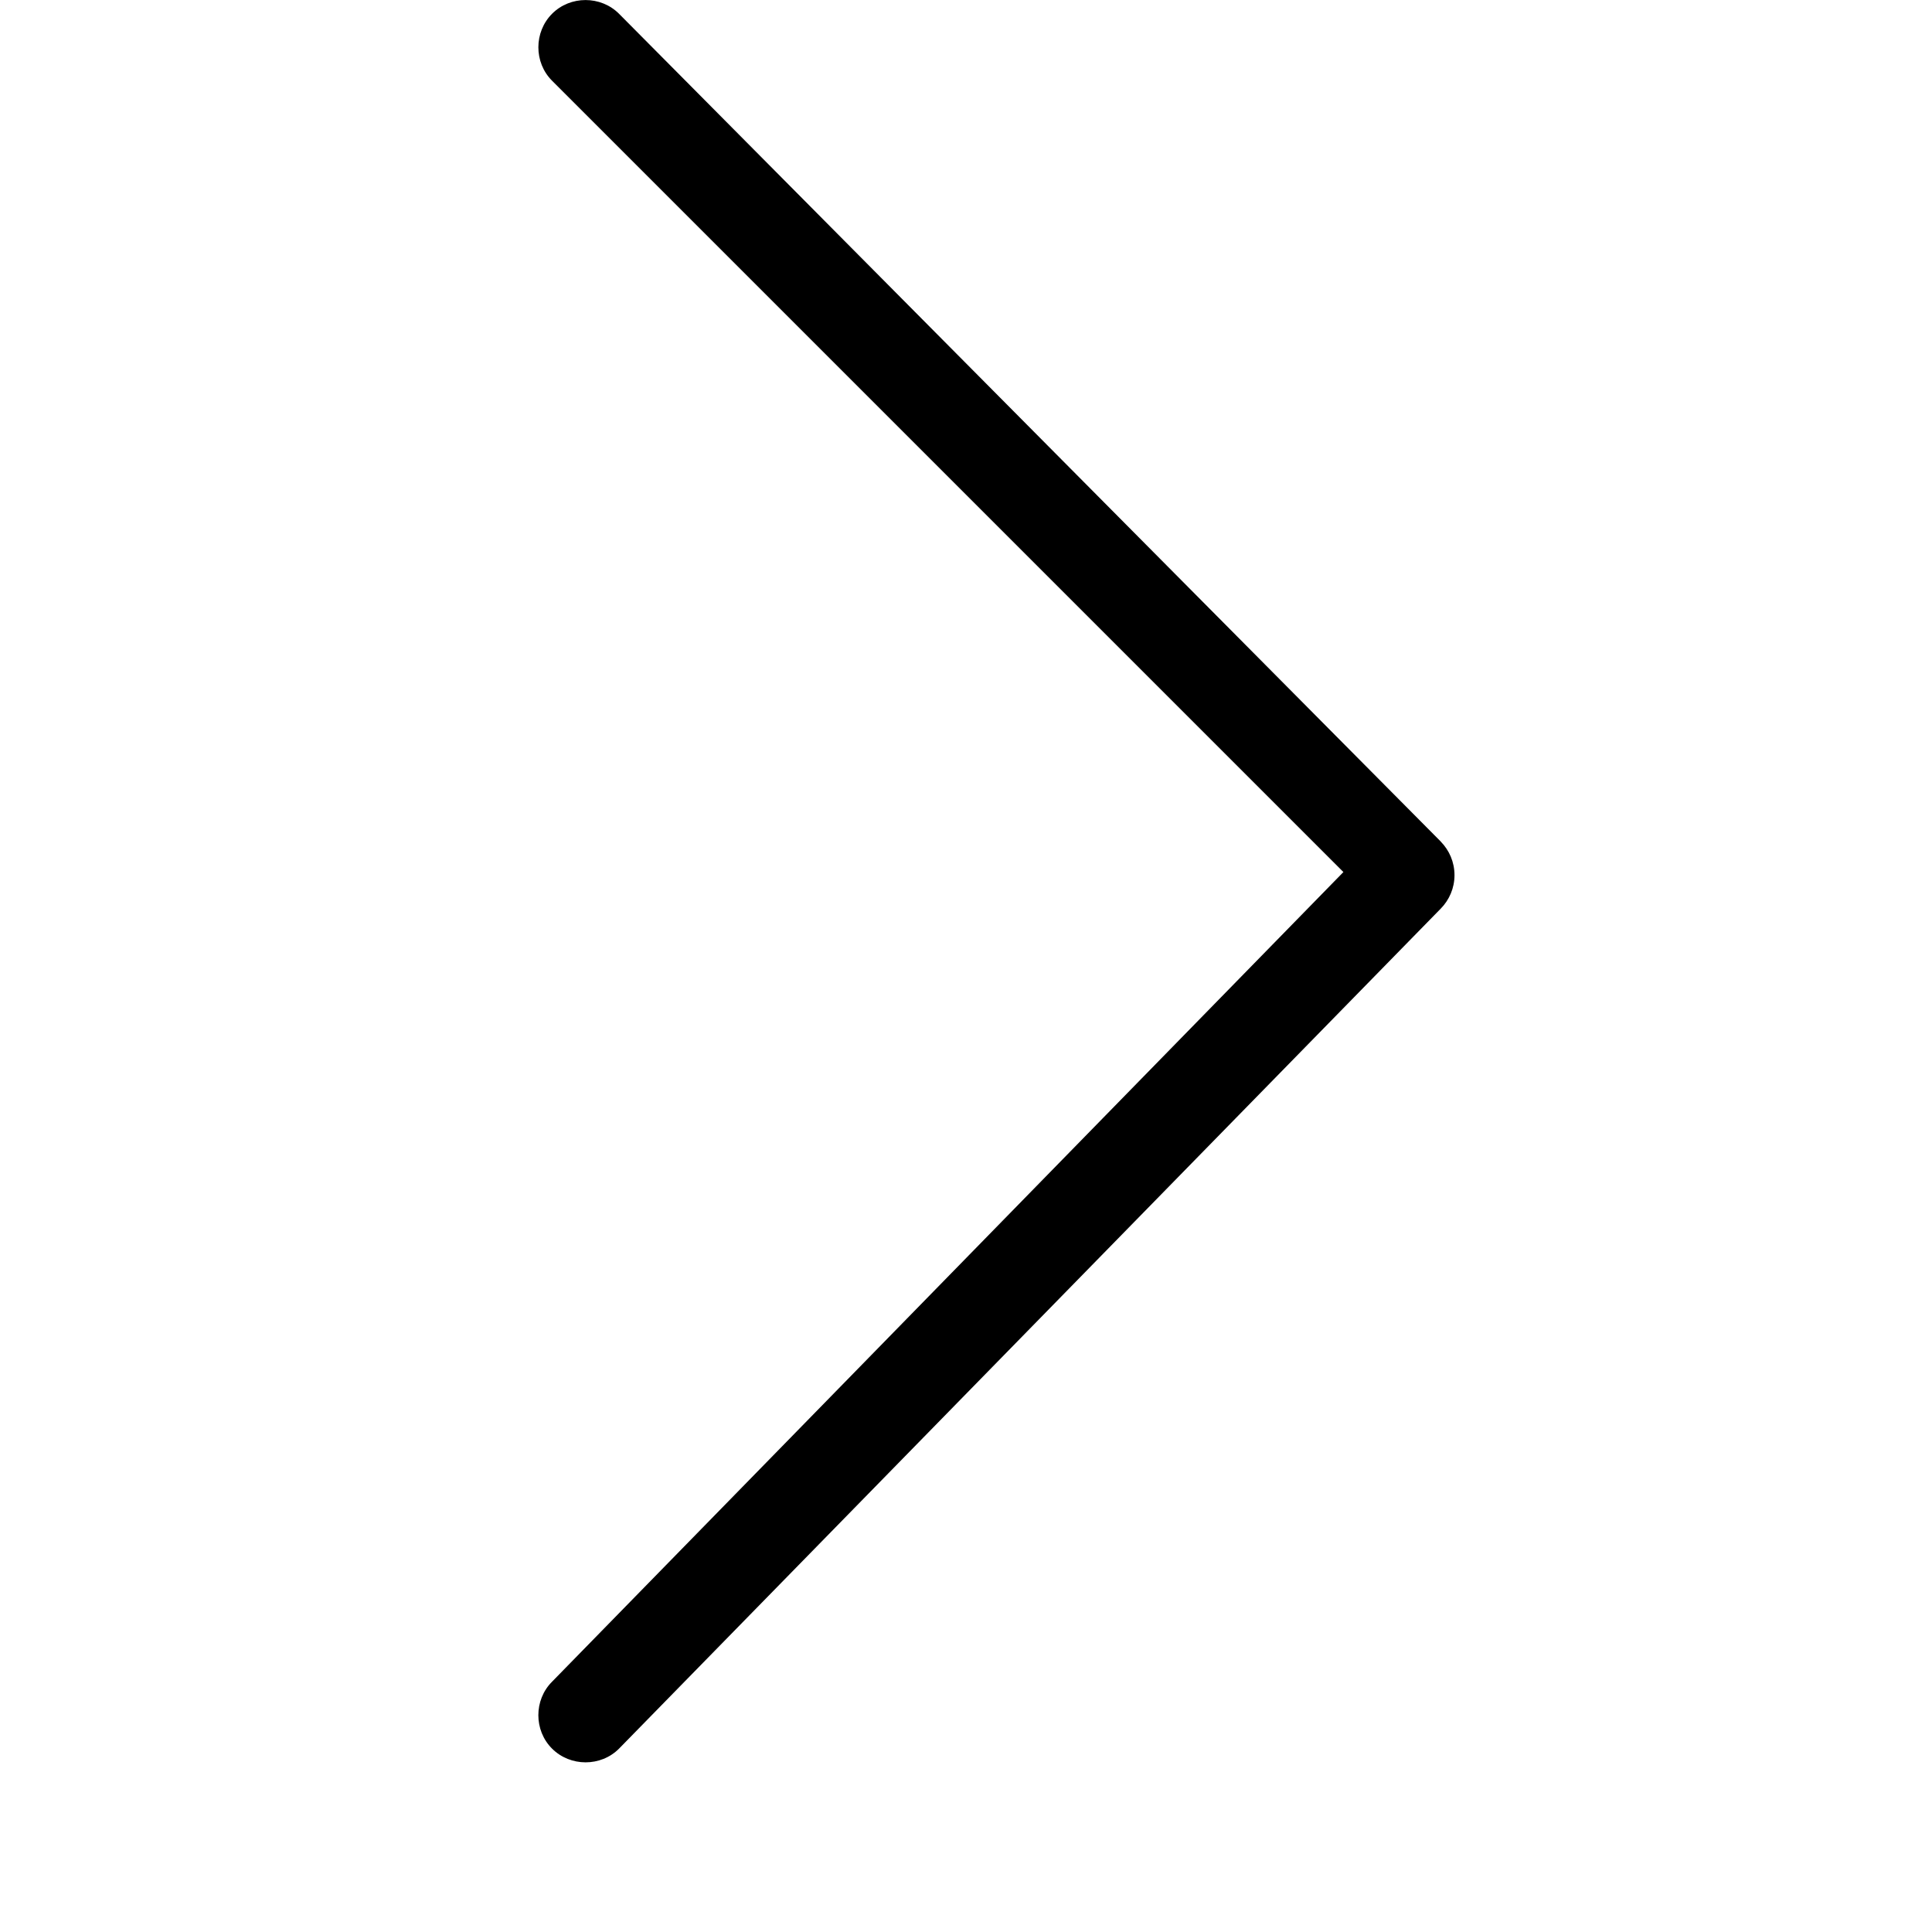 <!-- Generated by IcoMoon.io -->
<svg version="1.1" xmlns="http://www.w3.org/2000/svg" width="32" height="32" viewBox="0 0 32 32">
<title>xiangyoujiantou</title>
<path d="M23.864 13.939l-13.611-13.711c-0.303-0.303-0.807-0.303-1.109 0s-0.303 0.807 0 1.109l13.107 13.107-13.107 13.41c-0.303 0.303-0.303 0.807 0 1.109s0.807 0.303 1.109 0l13.611-13.914c0.14-0.143 0.227-0.338 0.227-0.554s-0.087-0.412-0.227-0.555l0 0z"></path>
</svg>
